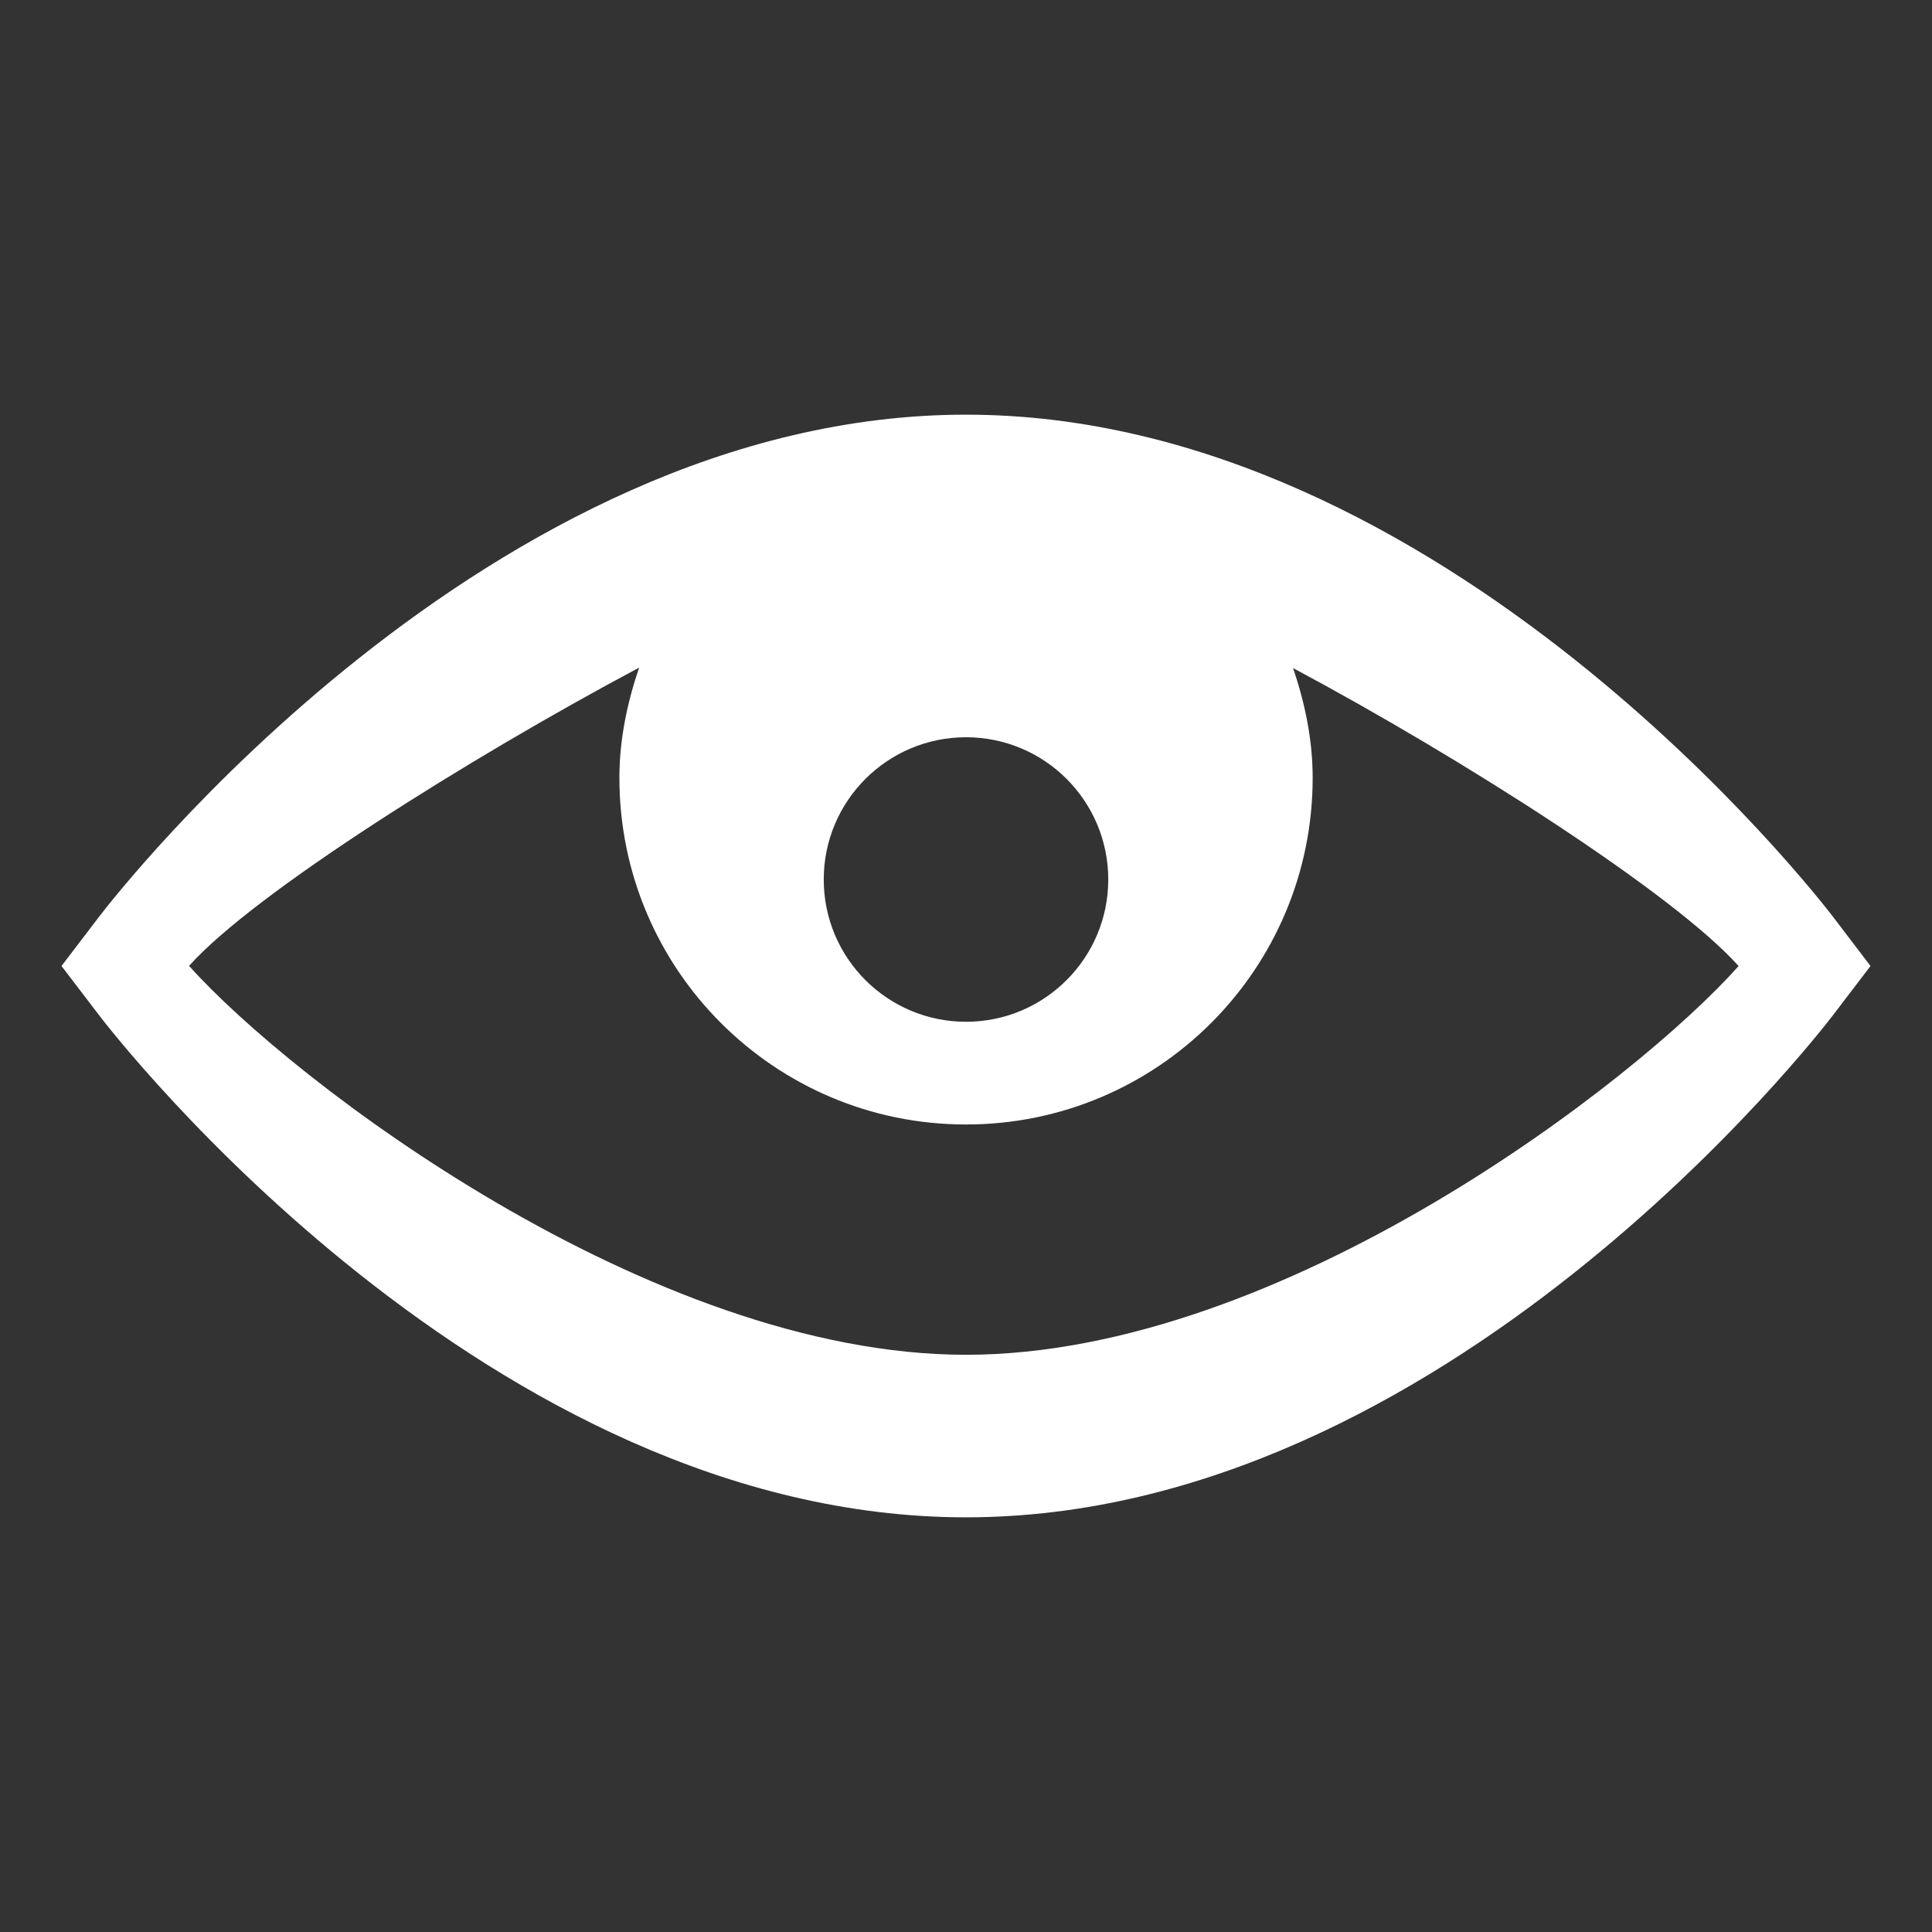 <?xml version="1.0" encoding="utf-8"?>
<!-- Generator: Adobe Illustrator 16.0.0, SVG Export Plug-In . SVG Version: 6.00 Build 0)  -->
<!DOCTYPE svg PUBLIC "-//W3C//DTD SVG 1.1//EN" "http://www.w3.org/Graphics/SVG/1.1/DTD/svg11.dtd">
<svg version="1.1" id="图层_1" xmlns="http://www.w3.org/2000/svg" xmlns:xlink="http://www.w3.org/1999/xlink" x="0px" y="0px"
	 width="30px" height="30px" viewBox="0 0 30 30" enable-background="new 0 0 30 30" xml:space="preserve">
<rect x="0" y="0" width="30" height="30" fill="#333333" stroke="none"/>
<path fill="#FFFFFF" d="M28.461,14.233C28.217,13.915,22.419,6.439,15,6.439c-7.419,0-13.217,7.476-13.46,7.794L0.955,15
	l0.585,0.766c0.243,0.318,6.041,7.795,13.46,7.795c7.419,0,13.217-7.477,13.461-7.795L29.045,15L28.461,14.233z M15,11.448
	c1.22,0,2.209,0.988,2.209,2.209c0,1.22-0.989,2.209-2.209,2.209s-2.209-0.989-2.209-2.209C12.791,12.437,13.78,11.448,15,11.448z
	 M15,21.037c-4.901,0-10.476-4.26-12.064-6.039c1.001-1.123,4.35-3.227,6.988-4.631c-0.183,0.541-0.306,1.109-0.306,1.711
	c0,2.974,2.409,5.383,5.382,5.383c2.974,0,5.383-2.409,5.383-5.383c0-0.599-0.122-1.166-0.304-1.704
	c2.632,1.405,5.917,3.506,6.918,4.627C25.412,16.781,19.916,21.037,15,21.037z"/>
</svg>
